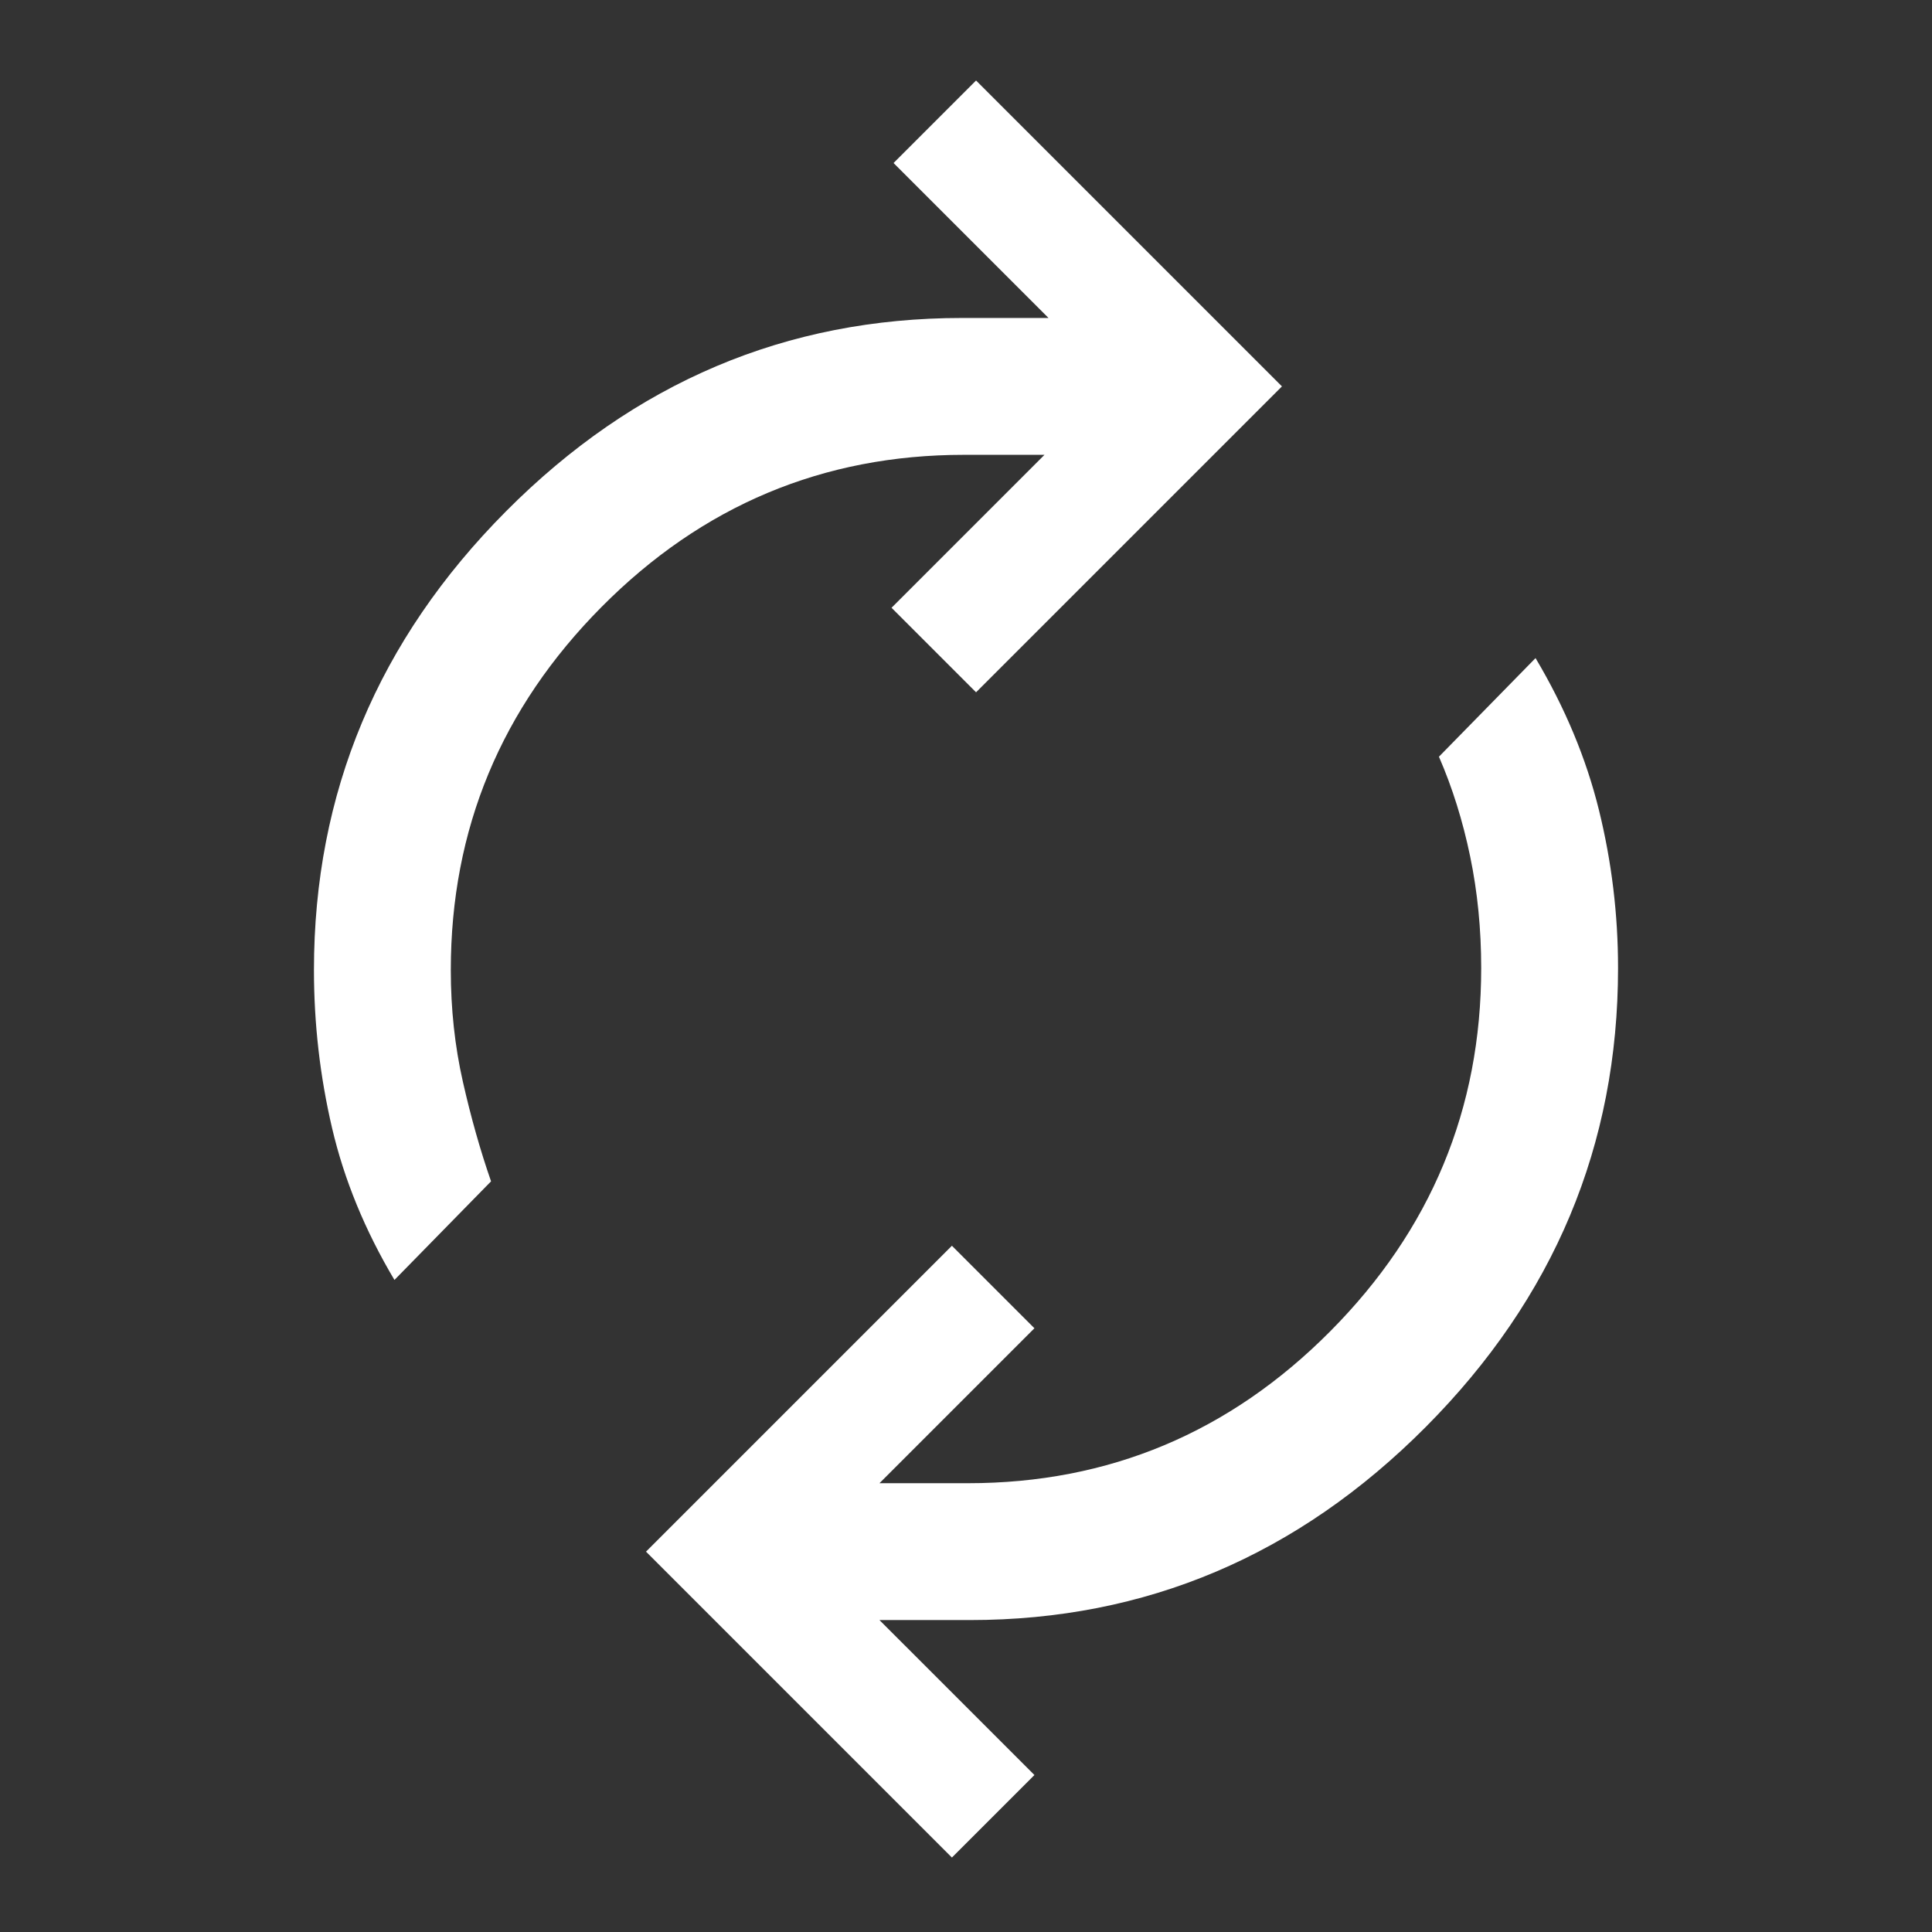 <svg xmlns="http://www.w3.org/2000/svg" height="48" width="48"><rect width="100%" height="100%" fill="#333333" stroke="none"/><path fill="#FFFFFF" d="M31.85 9.6 24.25 17.2 22.15 15.1 25.95 11.3H23.95Q18.7 11.3 14.95 15.075Q11.2 18.85 11.2 24.1Q11.2 25.55 11.5 26.875Q11.8 28.2 12.2 29.35L9.8 31.8Q8.7 29.95 8.25 28.025Q7.8 26.1 7.8 24.1Q7.8 17.5 12.575 12.7Q17.35 7.9 23.9 7.9H26.05L22.2 4.05L24.25 2ZM16.05 38.55 23.65 30.95 25.7 33 21.85 36.85H24.05Q29.3 36.85 33.05 33.075Q36.8 29.3 36.8 24.05Q36.8 22.6 36.525 21.275Q36.25 19.95 35.75 18.8L38.15 16.35Q39.25 18.2 39.725 20.125Q40.2 22.05 40.2 24.05Q40.2 30.65 35.425 35.45Q30.65 40.25 24.1 40.25H21.85L25.7 44.1L23.65 46.15Z"/></svg>
